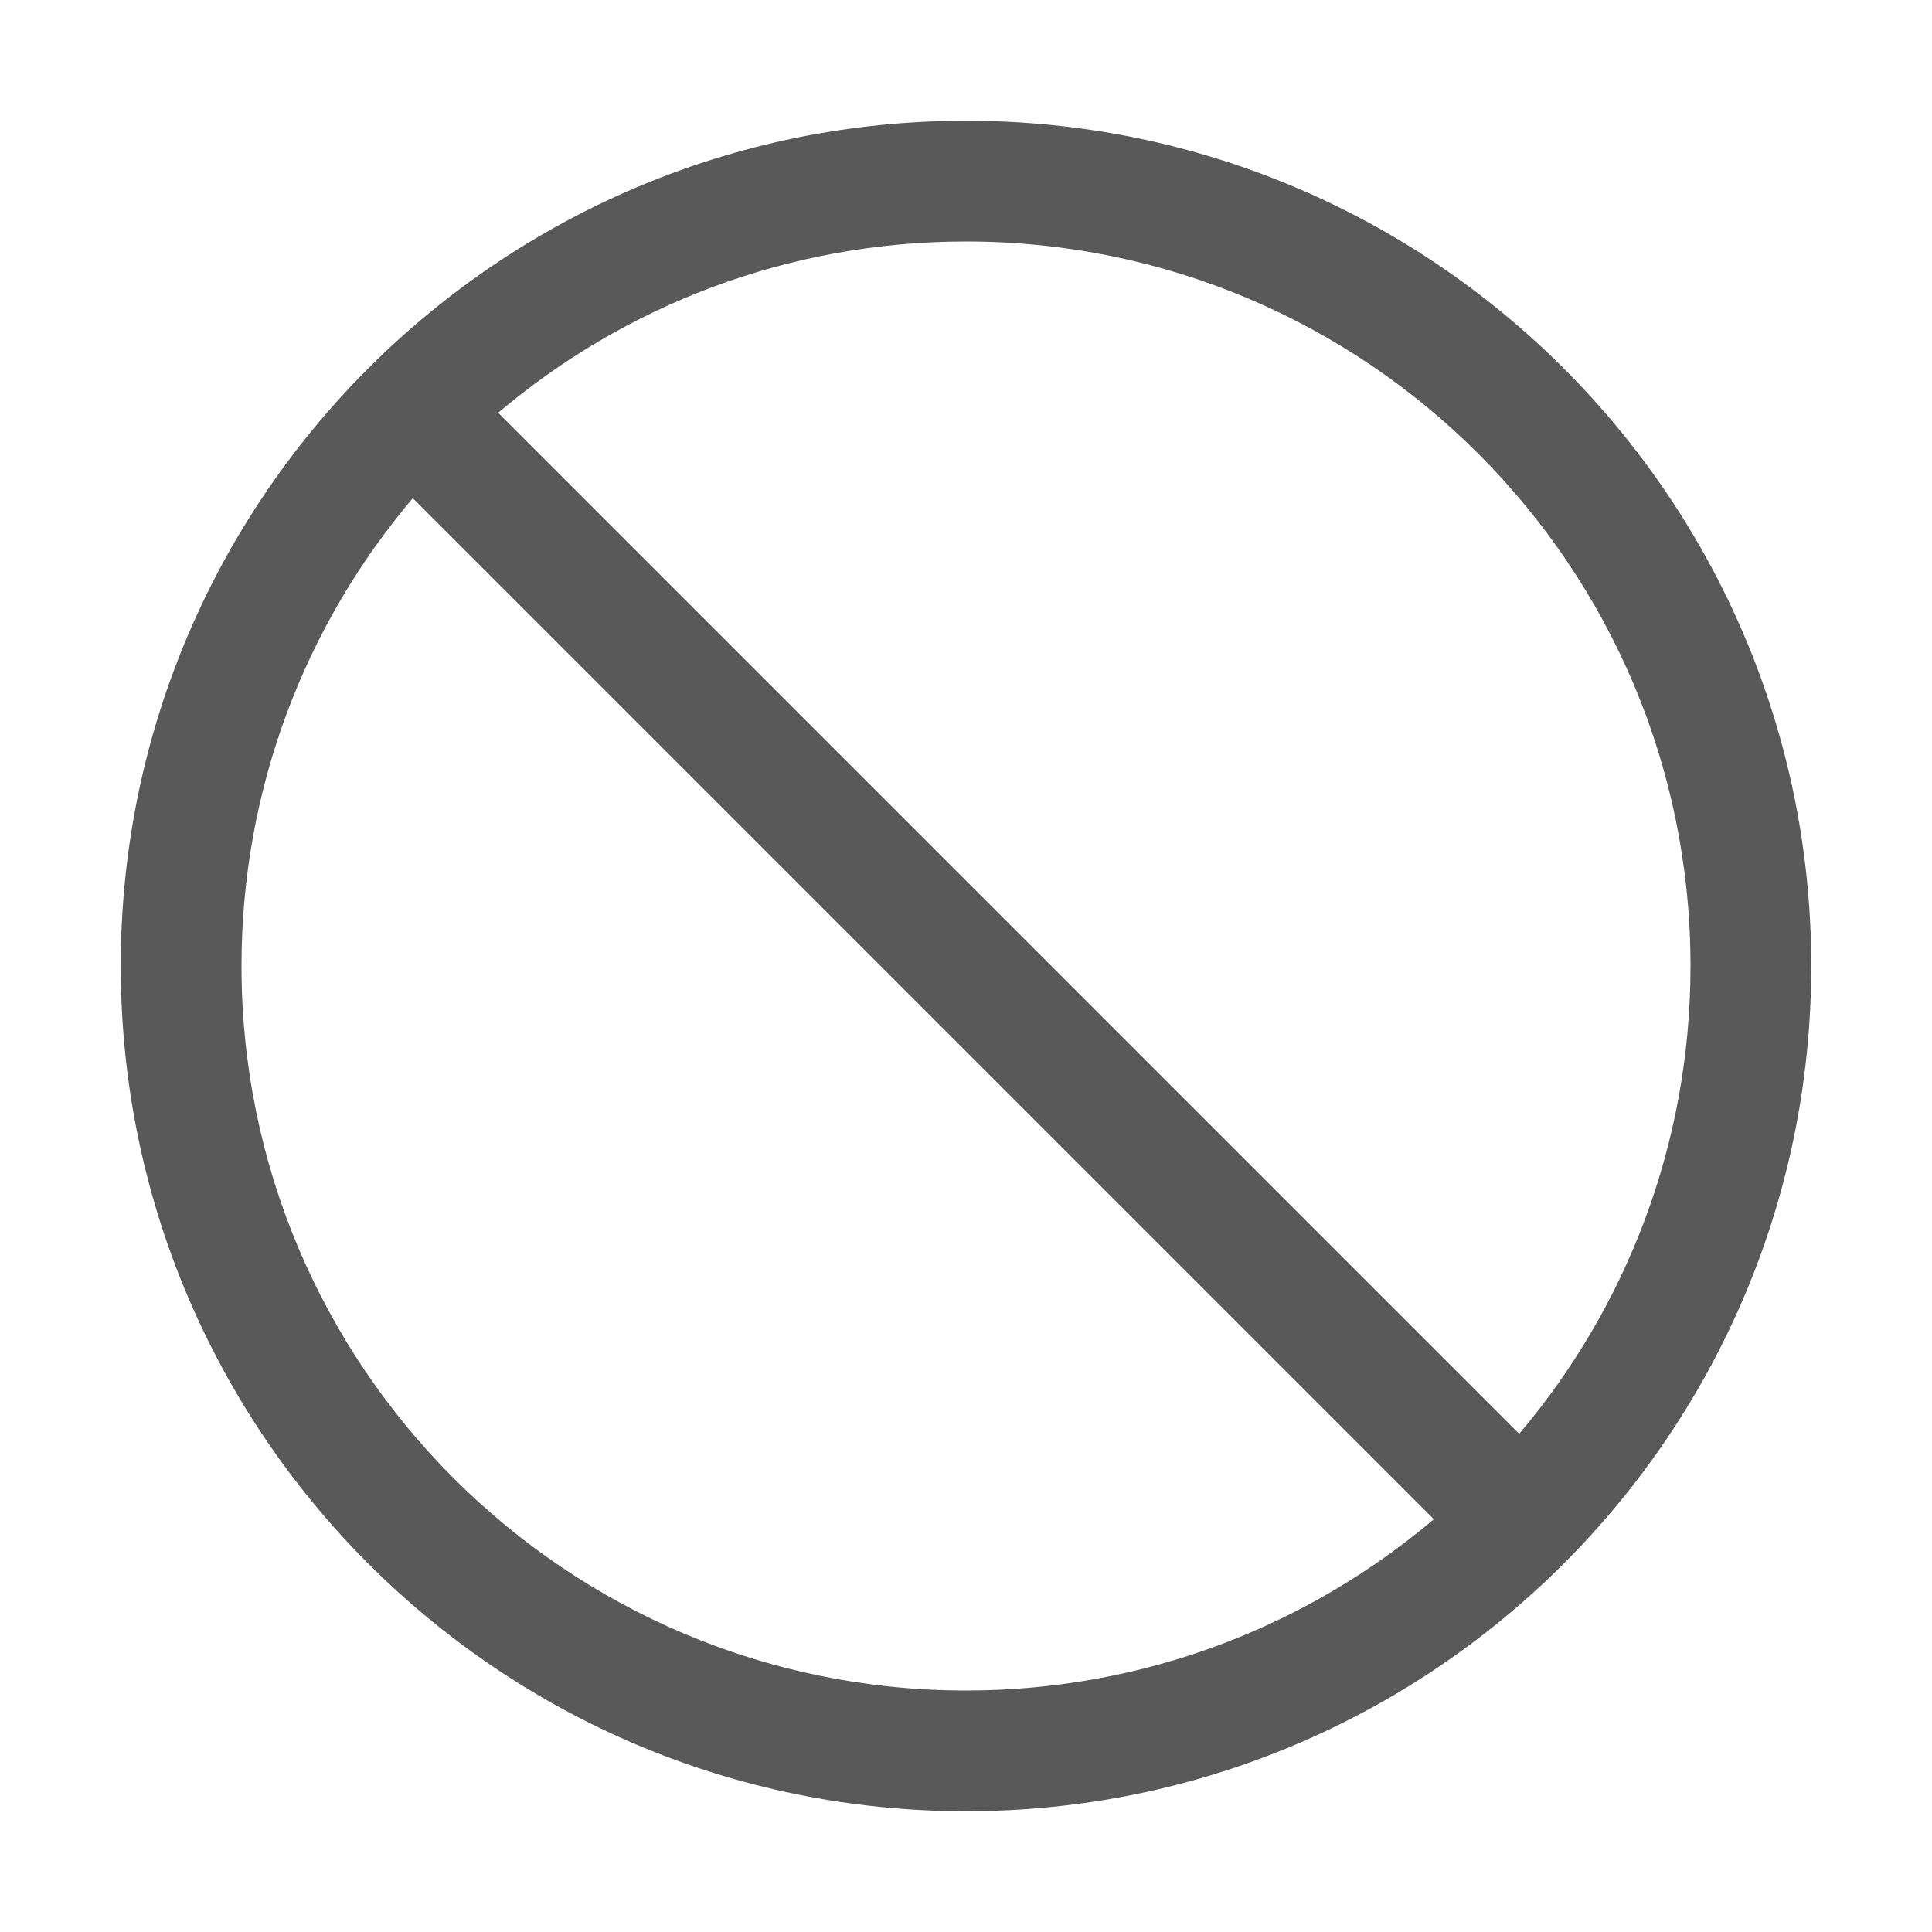 <?xml version="1.0" standalone="no"?><!DOCTYPE svg PUBLIC "-//W3C//DTD SVG 1.1//EN" "http://www.w3.org/Graphics/SVG/1.1/DTD/svg11.dtd"><svg t="1668496312848" class="icon" viewBox="0 0 1024 1024" version="1.1" xmlns="http://www.w3.org/2000/svg" p-id="2269" xmlns:xlink="http://www.w3.org/1999/xlink" width="200" height="200"><path d="M512 64c247.424 0 448 200.576 448 448S759.424 960 512 960 64 759.424 64 512 264.576 64 512 64zM128 512c0 212.077 171.923 384 384 384 94.518 0 181.06-34.149 247.963-90.782l-541.181-541.18C162.149 330.938 128 417.481 128 512z m384-384c-94.518 0-181.06 34.149-247.963 90.782l541.181 541.18C861.851 693.062 896 606.519 896 512c0-212.077-171.923-384-384-384z" fill="#000000" fill-opacity=".65" p-id="2270"></path></svg>